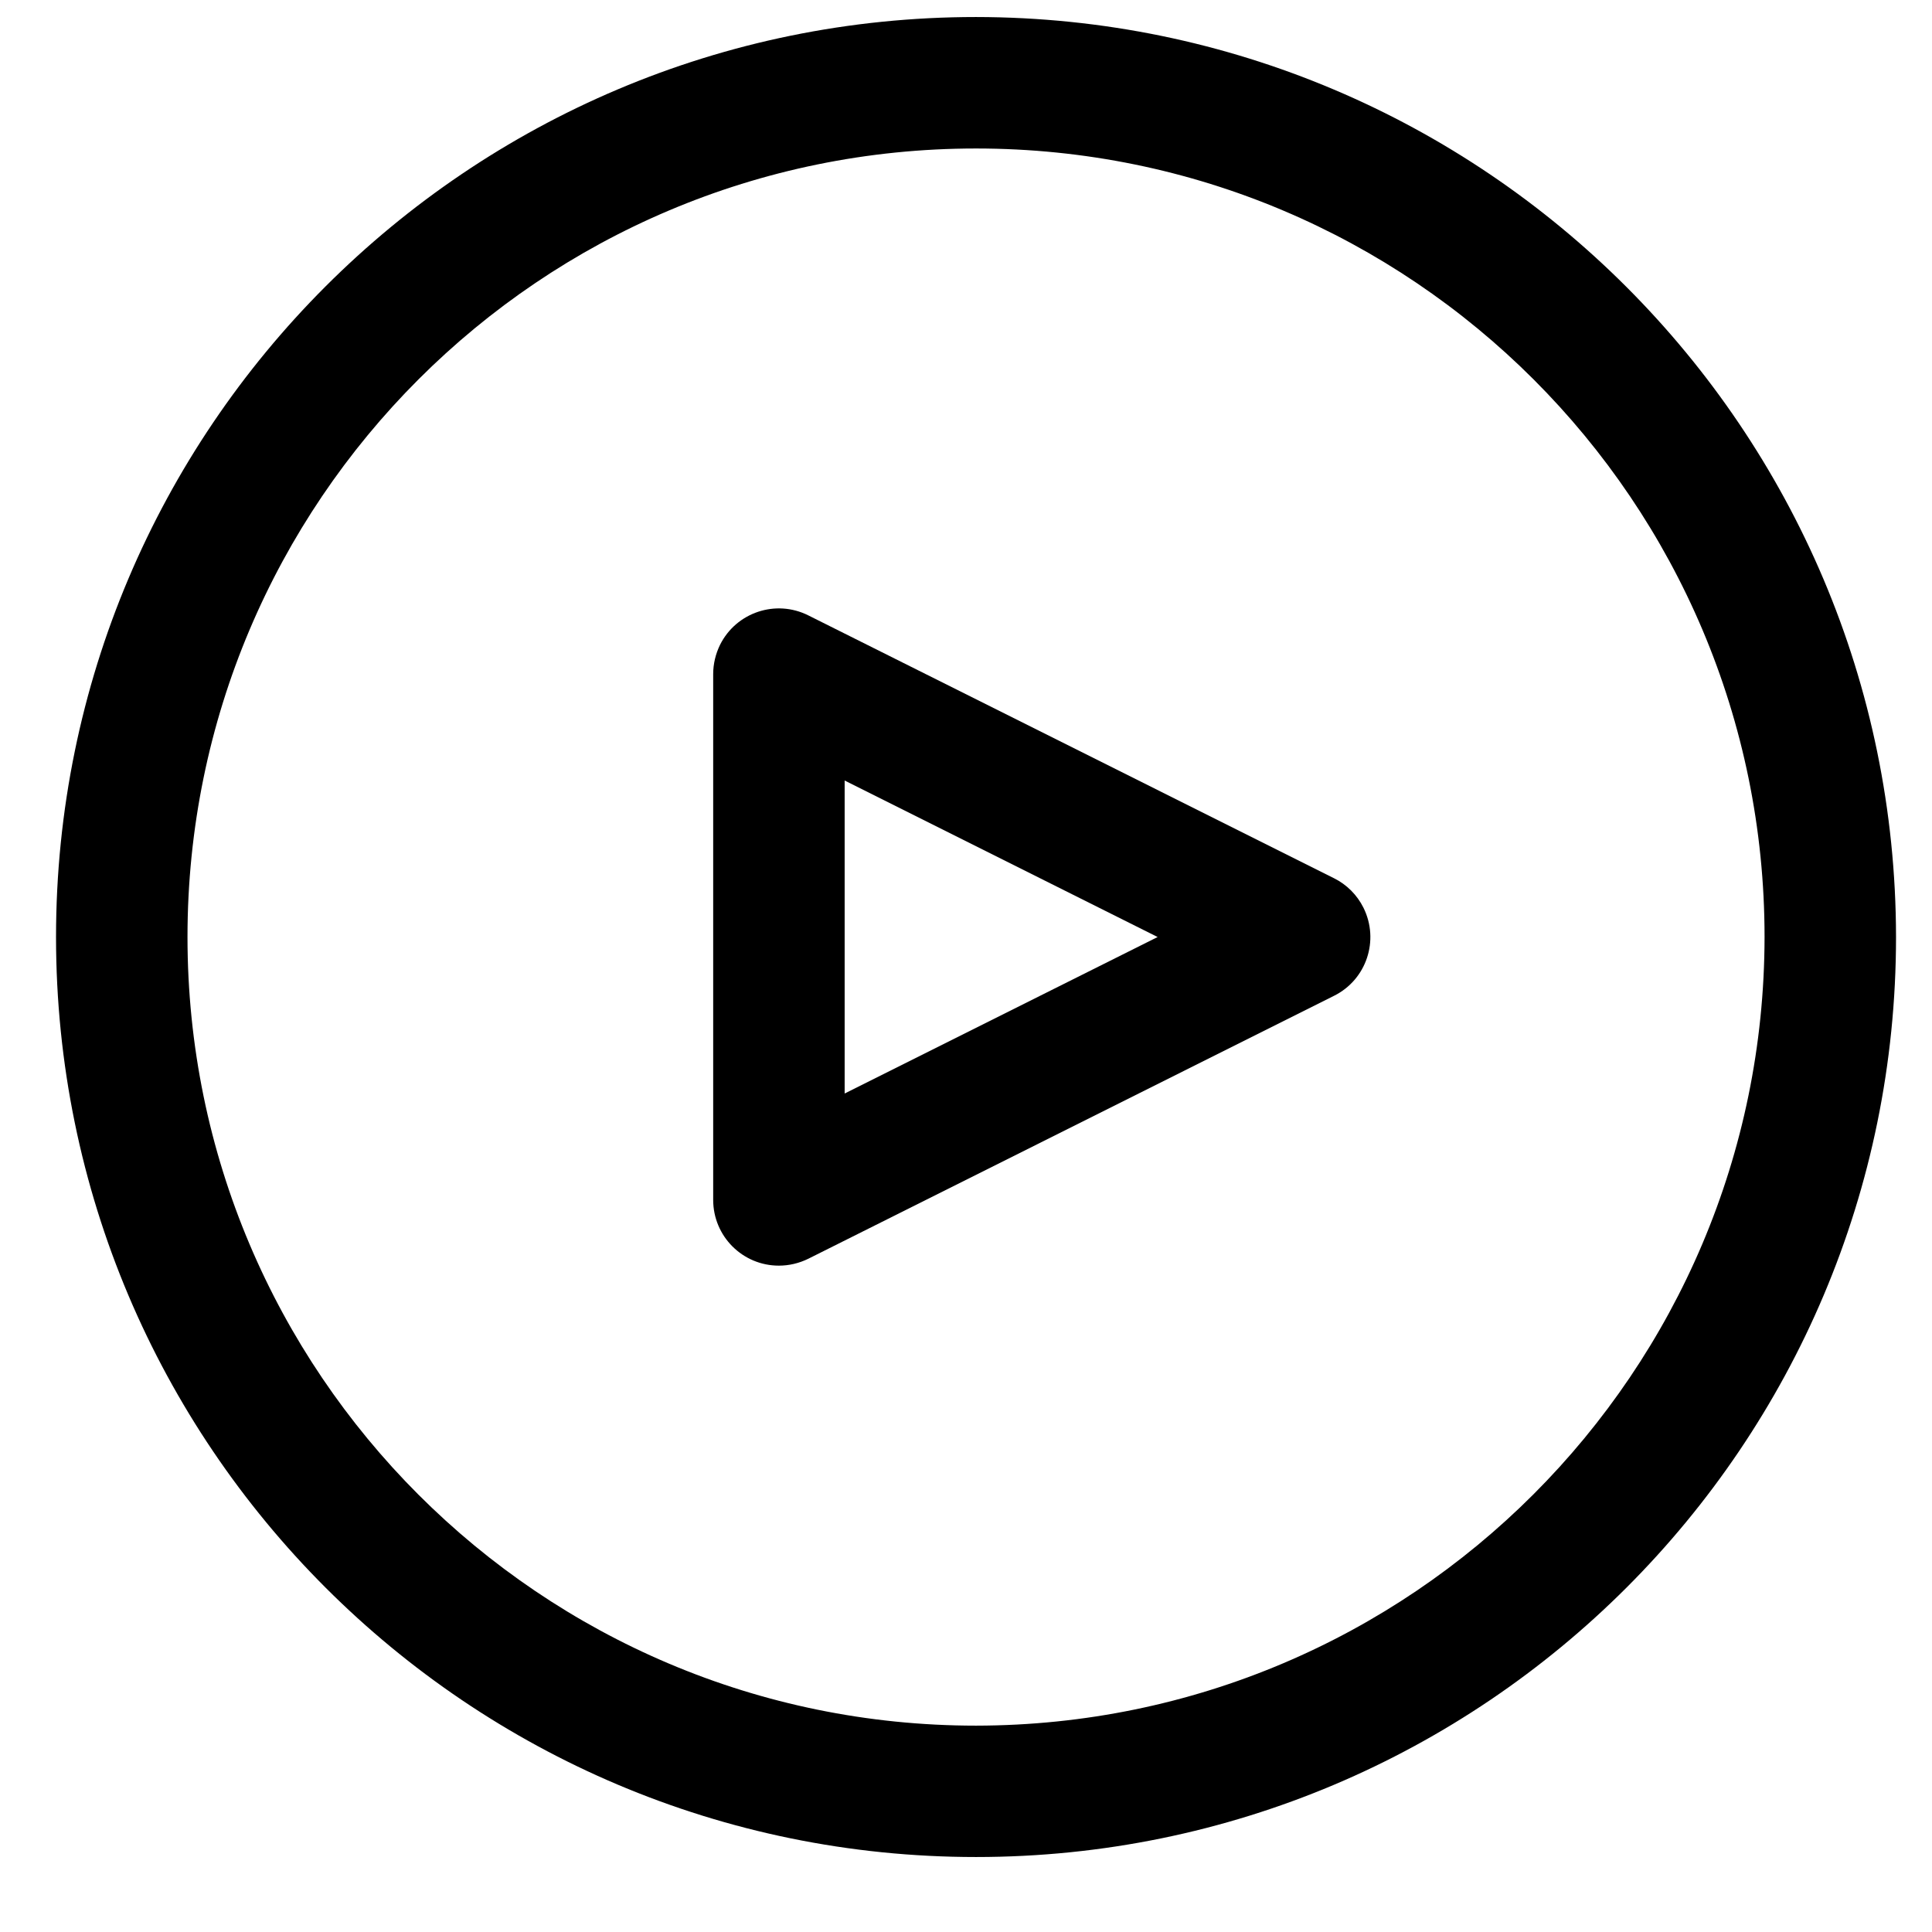 <svg width="21" height="21" viewBox="0 0 21 21" fill="none" xmlns="http://www.w3.org/2000/svg">
<g clip-path="url(#clip0_192_909)">
<path d="M10.609 0.185C5.086 0.185 0.609 4.662 0.609 10.185C0.609 15.708 5.086 20.185 10.609 20.185C16.132 20.185 20.609 15.708 20.609 10.185C20.603 4.665 16.13 0.191 10.609 0.185ZM10.609 18.757C5.875 18.757 2.038 14.919 2.038 10.185C2.038 5.451 5.875 1.614 10.609 1.614C15.343 1.614 19.18 5.451 19.18 10.185C19.175 14.917 15.341 18.752 10.609 18.757Z" fill="black"/>
<path d="M14.82 9.866C14.751 9.728 14.639 9.615 14.5 9.546L8.786 6.689C8.433 6.512 8.004 6.655 7.827 7.008C7.778 7.108 7.752 7.217 7.752 7.328V13.042C7.752 13.437 8.071 13.757 8.466 13.757C8.577 13.757 8.686 13.731 8.786 13.682L14.5 10.824C14.853 10.649 14.996 10.22 14.82 9.866ZM9.181 11.886V8.484L12.583 10.185L9.181 11.886Z" fill="black"/>
</g>
<defs>
<clipPath id="clip0_192_909">
<rect width="20" height="20" fill="white" transform="translate(0.609 0.185)"/>
</clipPath>
</defs>
</svg>
